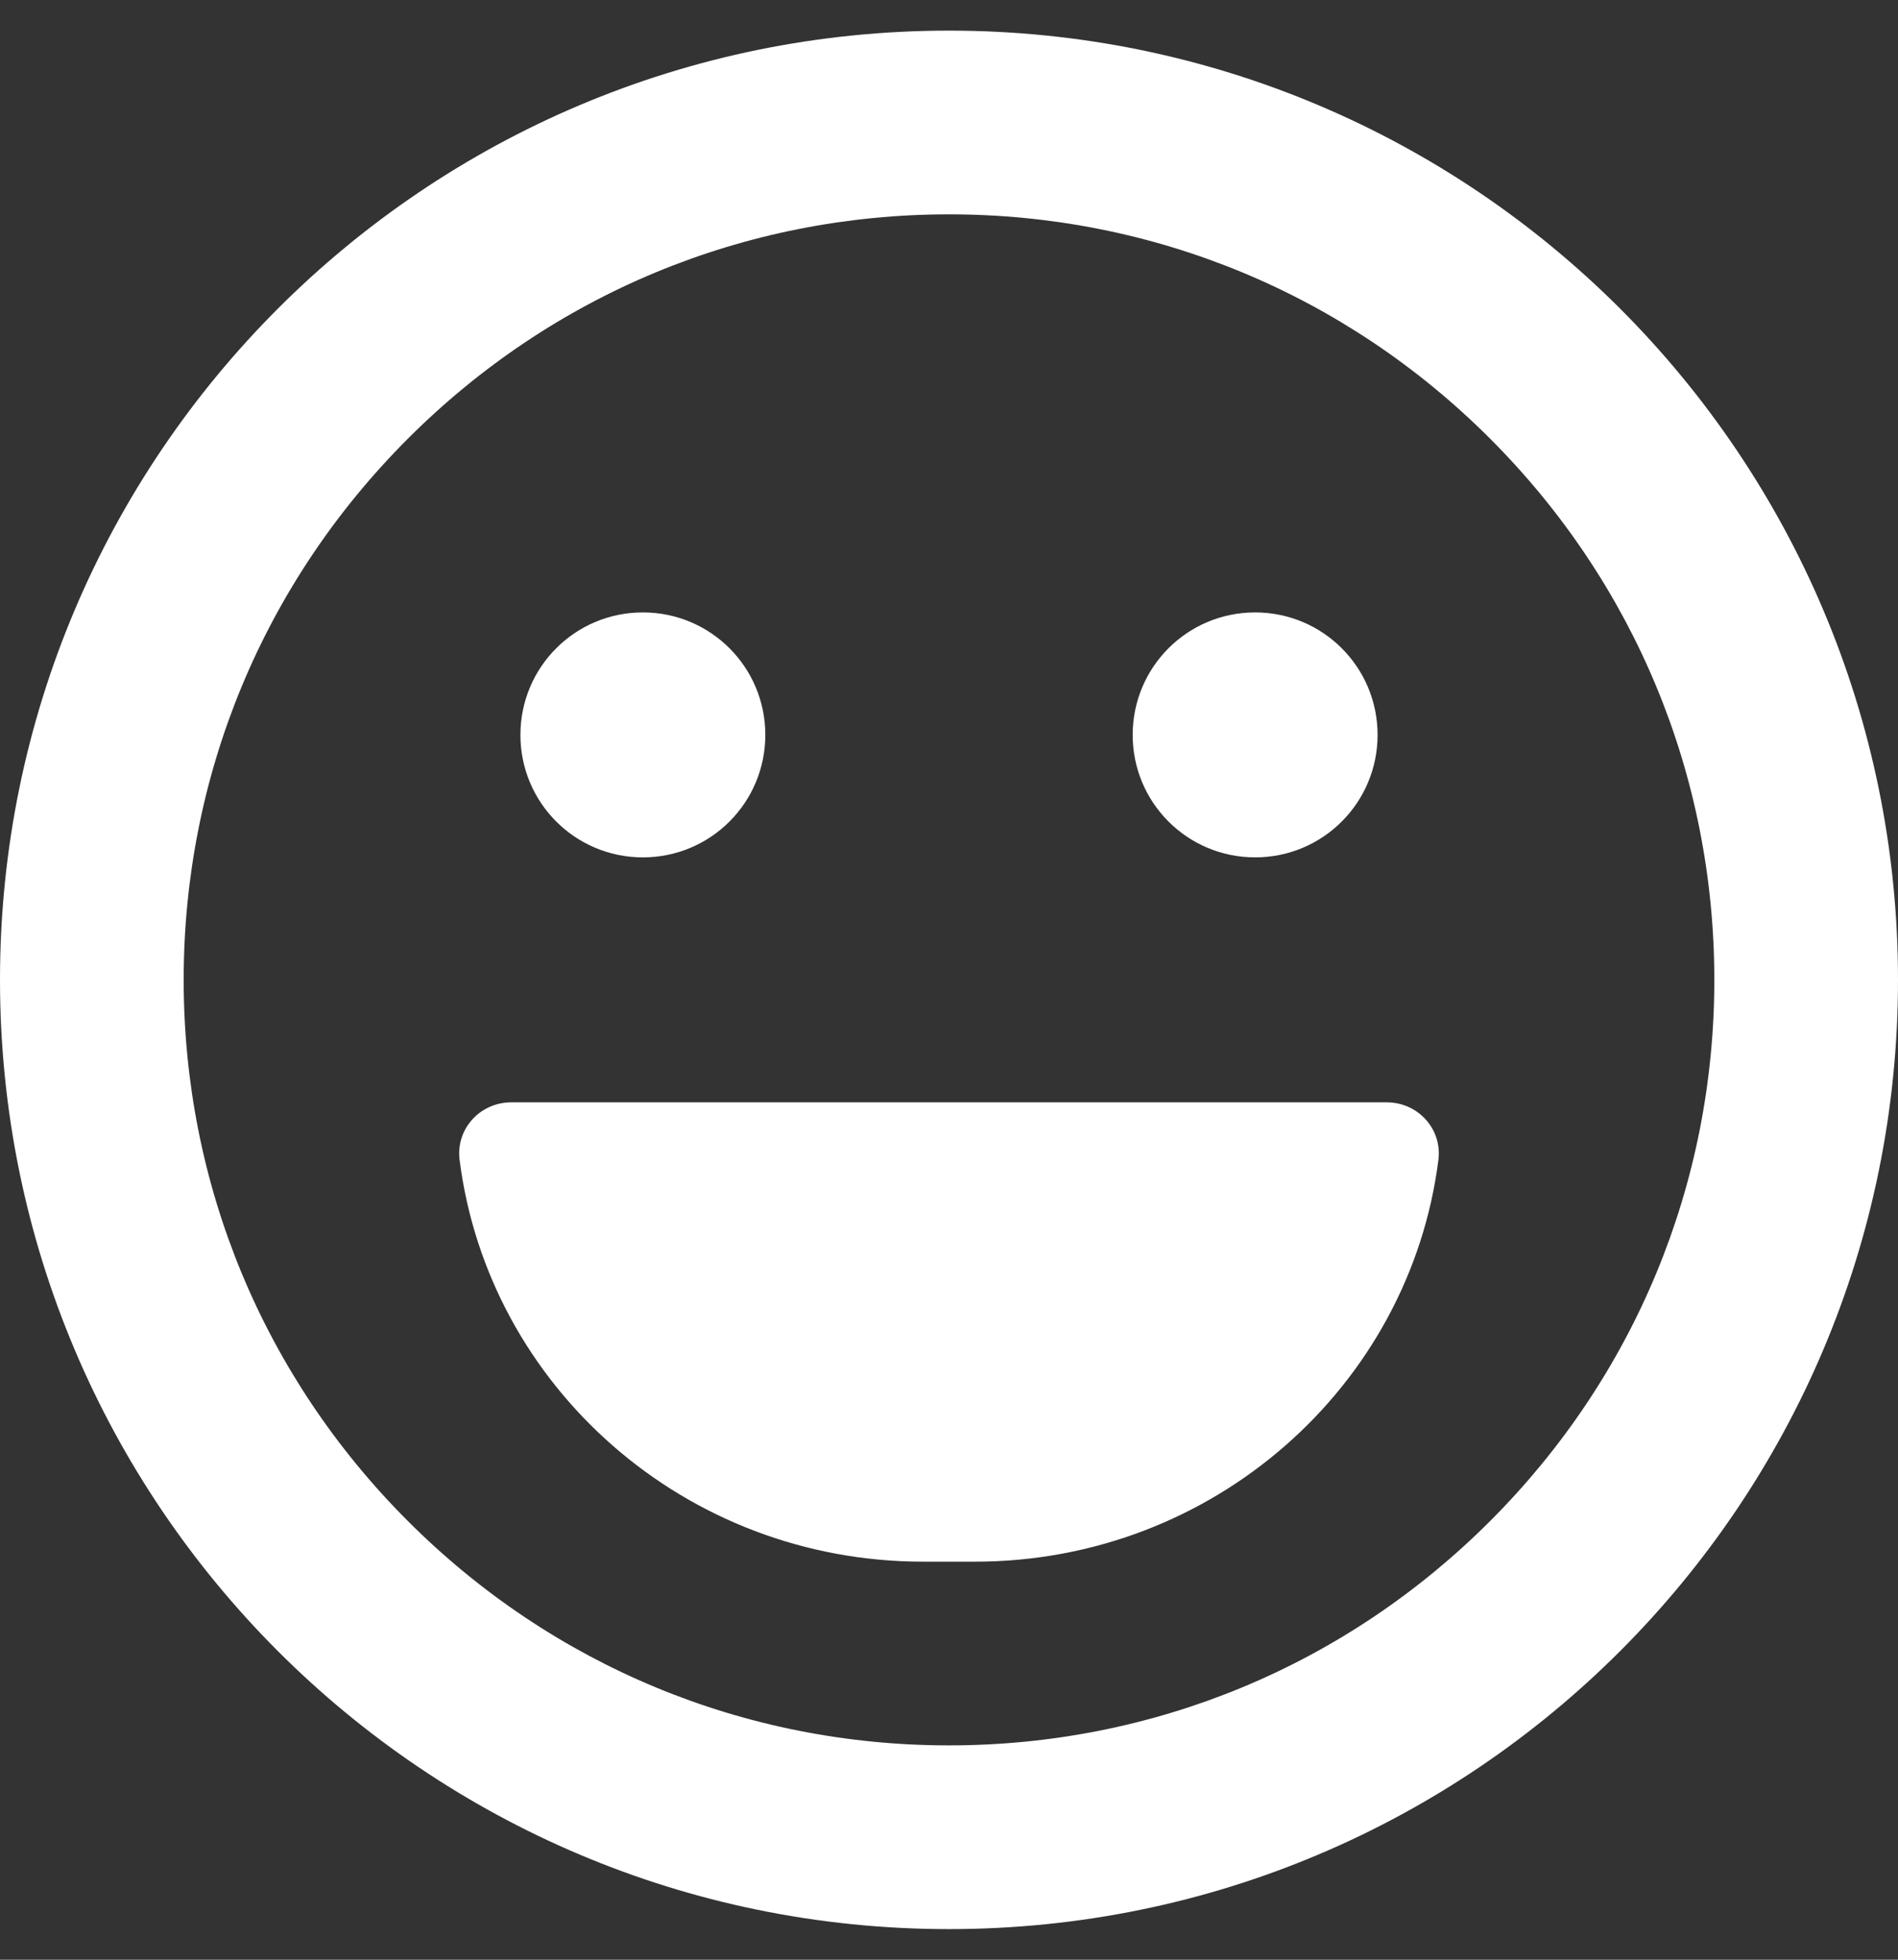 <?xml version="1.0" encoding="utf-8"?>
<!-- Generator: Adobe Illustrator 22.1.0, SVG Export Plug-In . SVG Version: 6.00 Build 0)  -->
<svg version="1.1" id="Ebene_1" xmlns="http://www.w3.org/2000/svg" xmlns:xlink="http://www.w3.org/1999/xlink" x="0px" y="0px"
	 viewBox="0 0 496 512" style="enable-background:new 0 0 496 512;" xml:space="preserve">
<rect x="0" y="0" width="496" height="512" fill="#333333" stroke="none"/>
<style type="text/css">
	.st0{fill:#FFFFFF;}
</style>
<path class="st0" d="M248,8C111,8,0,119,0,256s111,248,248,248s248-111,248-248S385,8,248,8z M389.4,397.4
	c-37.8,37.8-88,58.6-141.4,58.6s-103.6-20.8-141.4-58.6S48,309.4,48,256s20.8-103.6,58.6-141.4S194.6,56,248,56
	s103.6,20.8,141.4,58.6S448,202.6,448,256S427.2,359.6,389.4,397.4z M328,224c17.7,0,32-14.3,32-32s-14.3-32-32-32s-32,14.3-32,32
	S310.3,224,328,224z M168,224c17.7,0,32-14.3,32-32s-14.3-32-32-32s-32,14.3-32,32S150.3,224,168,224z M362.4,288H133.6
	c-8.2,0-14.5,7-13.5,15c7.5,59.2,58.9,105,121.1,105h13.6c62.2,0,113.6-45.8,121.1-105C376.9,295,370.6,288,362.4,288L362.4,288z"/>
</svg>
